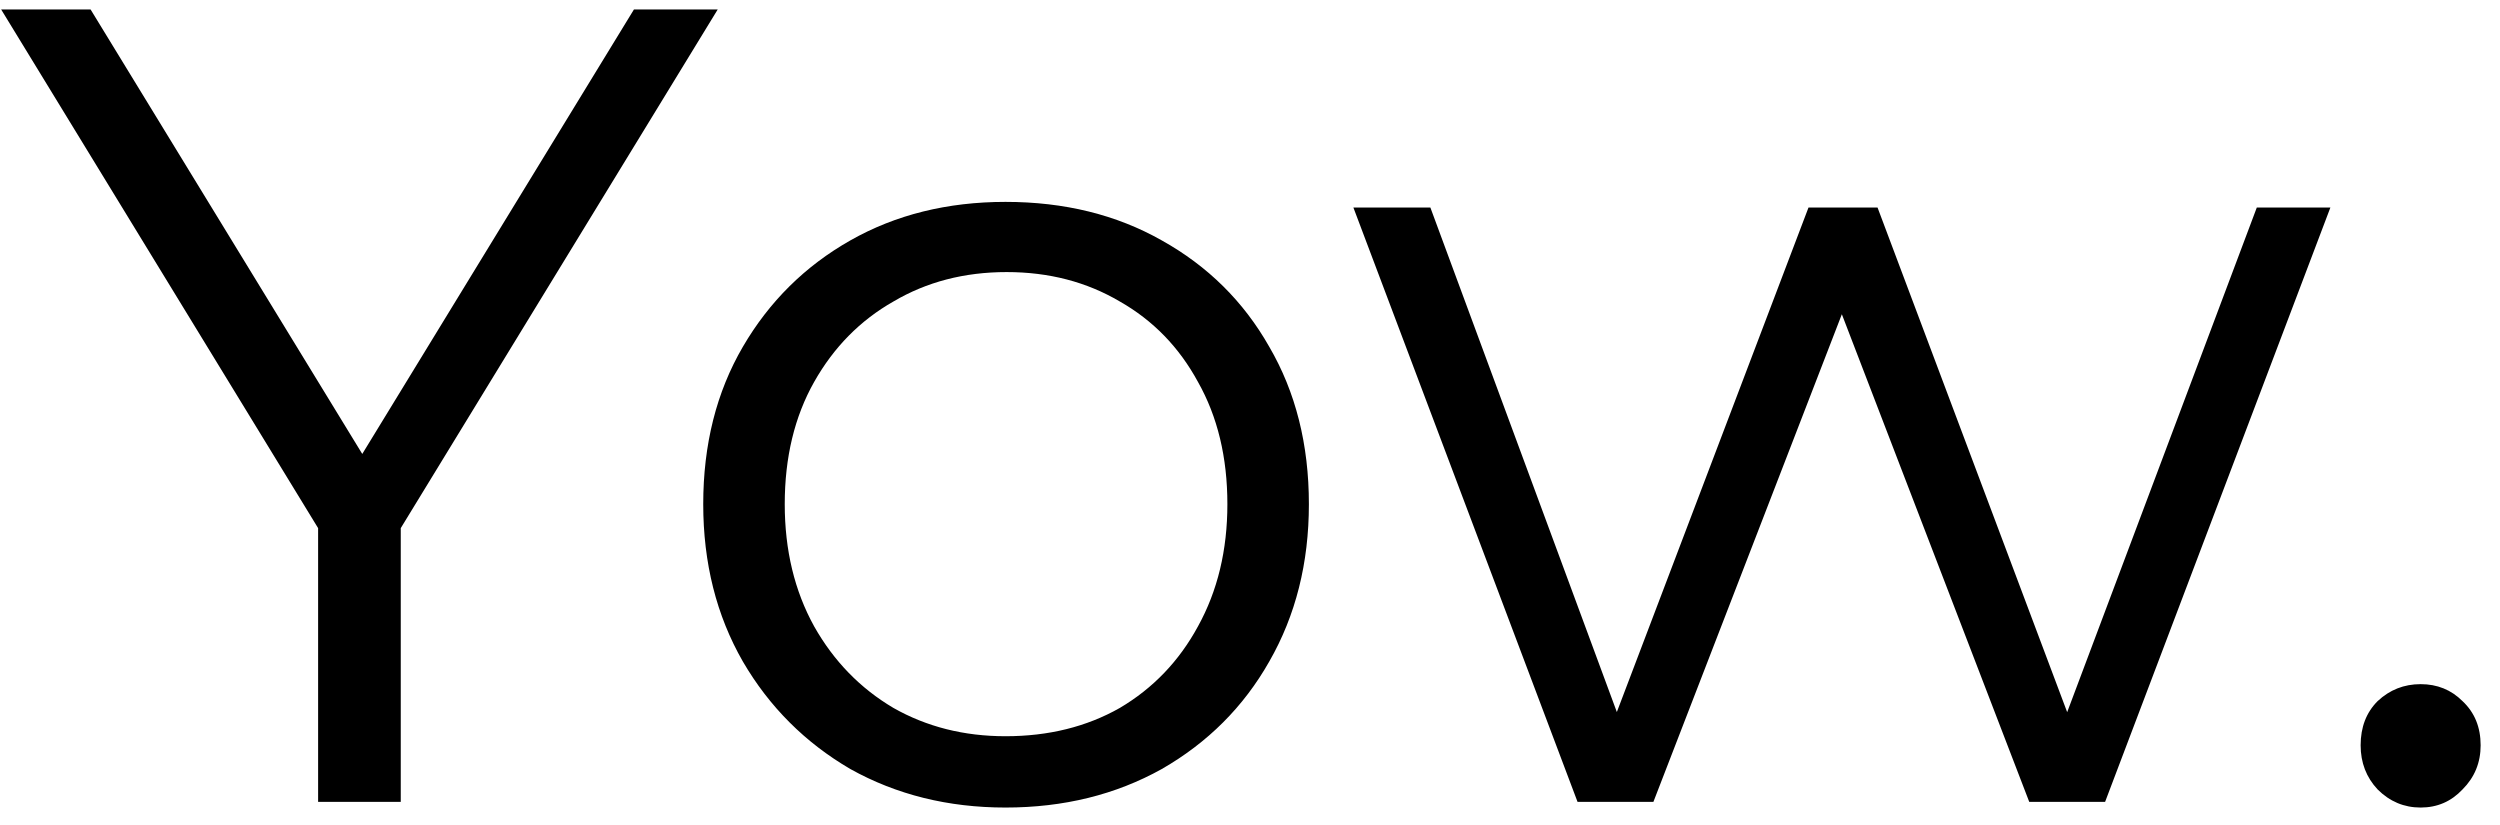 <svg width="106" height="35" viewBox="0 0 106 35" fill="none" xmlns="http://www.w3.org/2000/svg">
<path d="M13.488 34V21.52L14.304 23.728L0.048 0.4H3.84L16.368 20.896H14.352L26.88 0.4H30.432L16.176 23.728L16.992 21.52V34H13.488ZM42.633 34.24C40.201 34.24 38.009 33.696 36.057 32.608C34.137 31.488 32.617 29.968 31.497 28.048C30.377 26.096 29.817 23.872 29.817 21.376C29.817 18.848 30.377 16.624 31.497 14.704C32.617 12.784 34.137 11.28 36.057 10.192C37.977 9.104 40.169 8.56 42.633 8.56C45.129 8.56 47.337 9.104 49.257 10.192C51.209 11.28 52.729 12.784 53.817 14.704C54.937 16.624 55.497 18.848 55.497 21.376C55.497 23.872 54.937 26.096 53.817 28.048C52.729 29.968 51.209 31.488 49.257 32.608C47.305 33.696 45.097 34.24 42.633 34.24ZM42.633 31.216C44.457 31.216 46.073 30.816 47.481 30.016C48.889 29.184 49.993 28.032 50.793 26.56C51.625 25.056 52.041 23.328 52.041 21.376C52.041 19.392 51.625 17.664 50.793 16.192C49.993 14.72 48.889 13.584 47.481 12.784C46.073 11.952 44.473 11.536 42.681 11.536C40.889 11.536 39.289 11.952 37.881 12.784C36.473 13.584 35.353 14.72 34.521 16.192C33.689 17.664 33.273 19.392 33.273 21.376C33.273 23.328 33.689 25.056 34.521 26.56C35.353 28.032 36.473 29.184 37.881 30.016C39.289 30.816 40.873 31.216 42.633 31.216ZM66.888 34L57.384 8.8H60.648L69.288 32.176H67.8L76.68 8.8H79.608L88.392 32.176H86.904L95.688 8.8H98.808L89.256 34H86.04L77.592 12.016H78.6L70.104 34H66.888ZM102.635 34.24C101.931 34.24 101.323 33.984 100.811 33.472C100.331 32.96 100.091 32.336 100.091 31.6C100.091 30.832 100.331 30.208 100.811 29.728C101.323 29.248 101.931 29.008 102.635 29.008C103.339 29.008 103.931 29.248 104.411 29.728C104.923 30.208 105.179 30.832 105.179 31.6C105.179 32.336 104.923 32.96 104.411 33.472C103.931 33.984 103.339 34.24 102.635 34.24Z" fill="black"/>
</svg>

